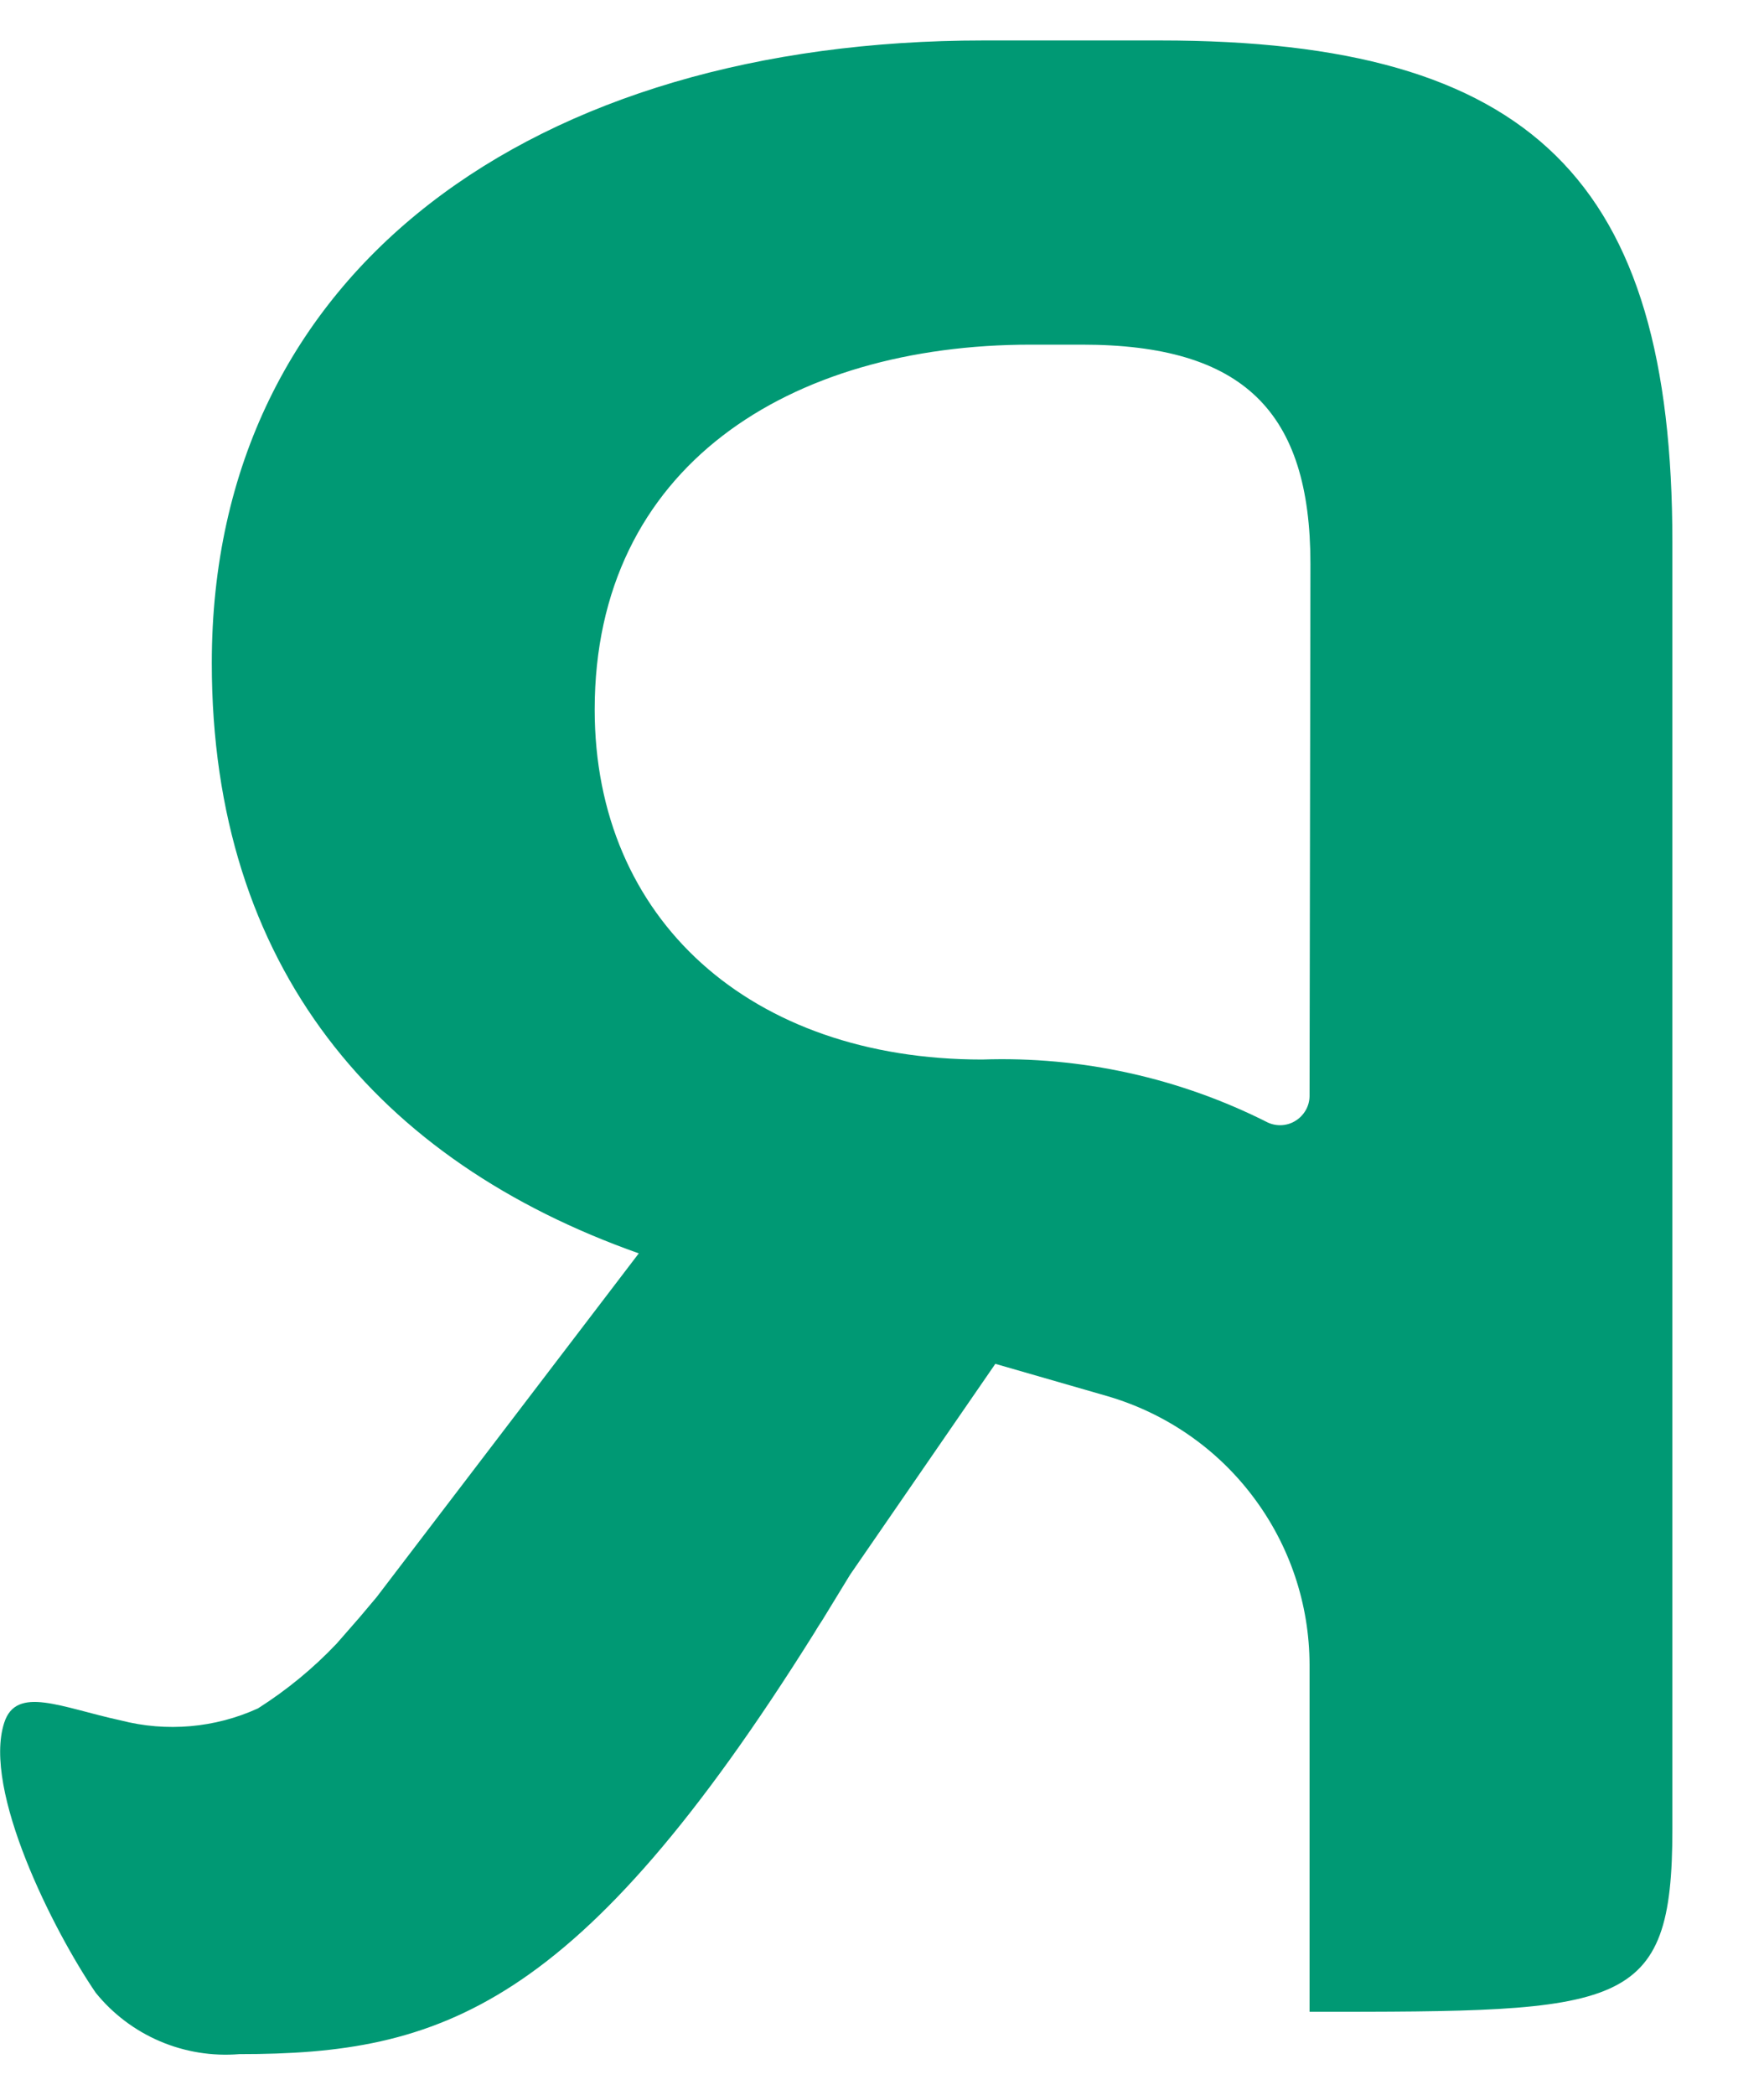 <svg width="16" height="19" viewBox="0 0 16 19" fill="none" xmlns="http://www.w3.org/2000/svg">
<path d="M11.878 9.945C11.877 9.989 11.865 10.032 11.843 10.07C11.821 10.108 11.79 10.141 11.753 10.164C11.716 10.188 11.673 10.202 11.629 10.205C11.585 10.208 11.541 10.2 11.501 10.182C10.699 9.776 9.807 9.579 8.908 9.61C6.809 9.61 5.394 8.341 5.394 6.436C5.394 4.23 7.164 3.126 9.349 3.126H9.814C11.278 3.126 11.886 3.733 11.886 5.114L11.878 9.945ZM10.523 0.367H8.919C4.854 0.367 1.921 2.437 1.921 6.014C1.921 8.774 3.431 10.532 5.794 11.368L3.416 14.486L3.261 14.67L3.054 14.907C2.841 15.132 2.601 15.329 2.34 15.495C1.95 15.673 1.51 15.711 1.095 15.604C0.555 15.487 0.147 15.284 0.038 15.626C-0.159 16.236 0.483 17.509 0.868 18.074C1.023 18.266 1.223 18.417 1.45 18.514C1.677 18.611 1.924 18.651 2.17 18.631C3.993 18.631 5.246 18.228 7.387 14.809C7.409 14.772 7.432 14.734 7.458 14.696L7.711 14.282L9.028 12.37L10.044 12.663C10.572 12.817 11.037 13.137 11.367 13.577C11.698 14.016 11.877 14.55 11.878 15.099V18.247C14.728 18.247 15.169 18.247 15.169 16.59V4.919C15.169 1.635 13.898 0.367 10.523 0.367Z" fill="#009974"/>
</svg>
